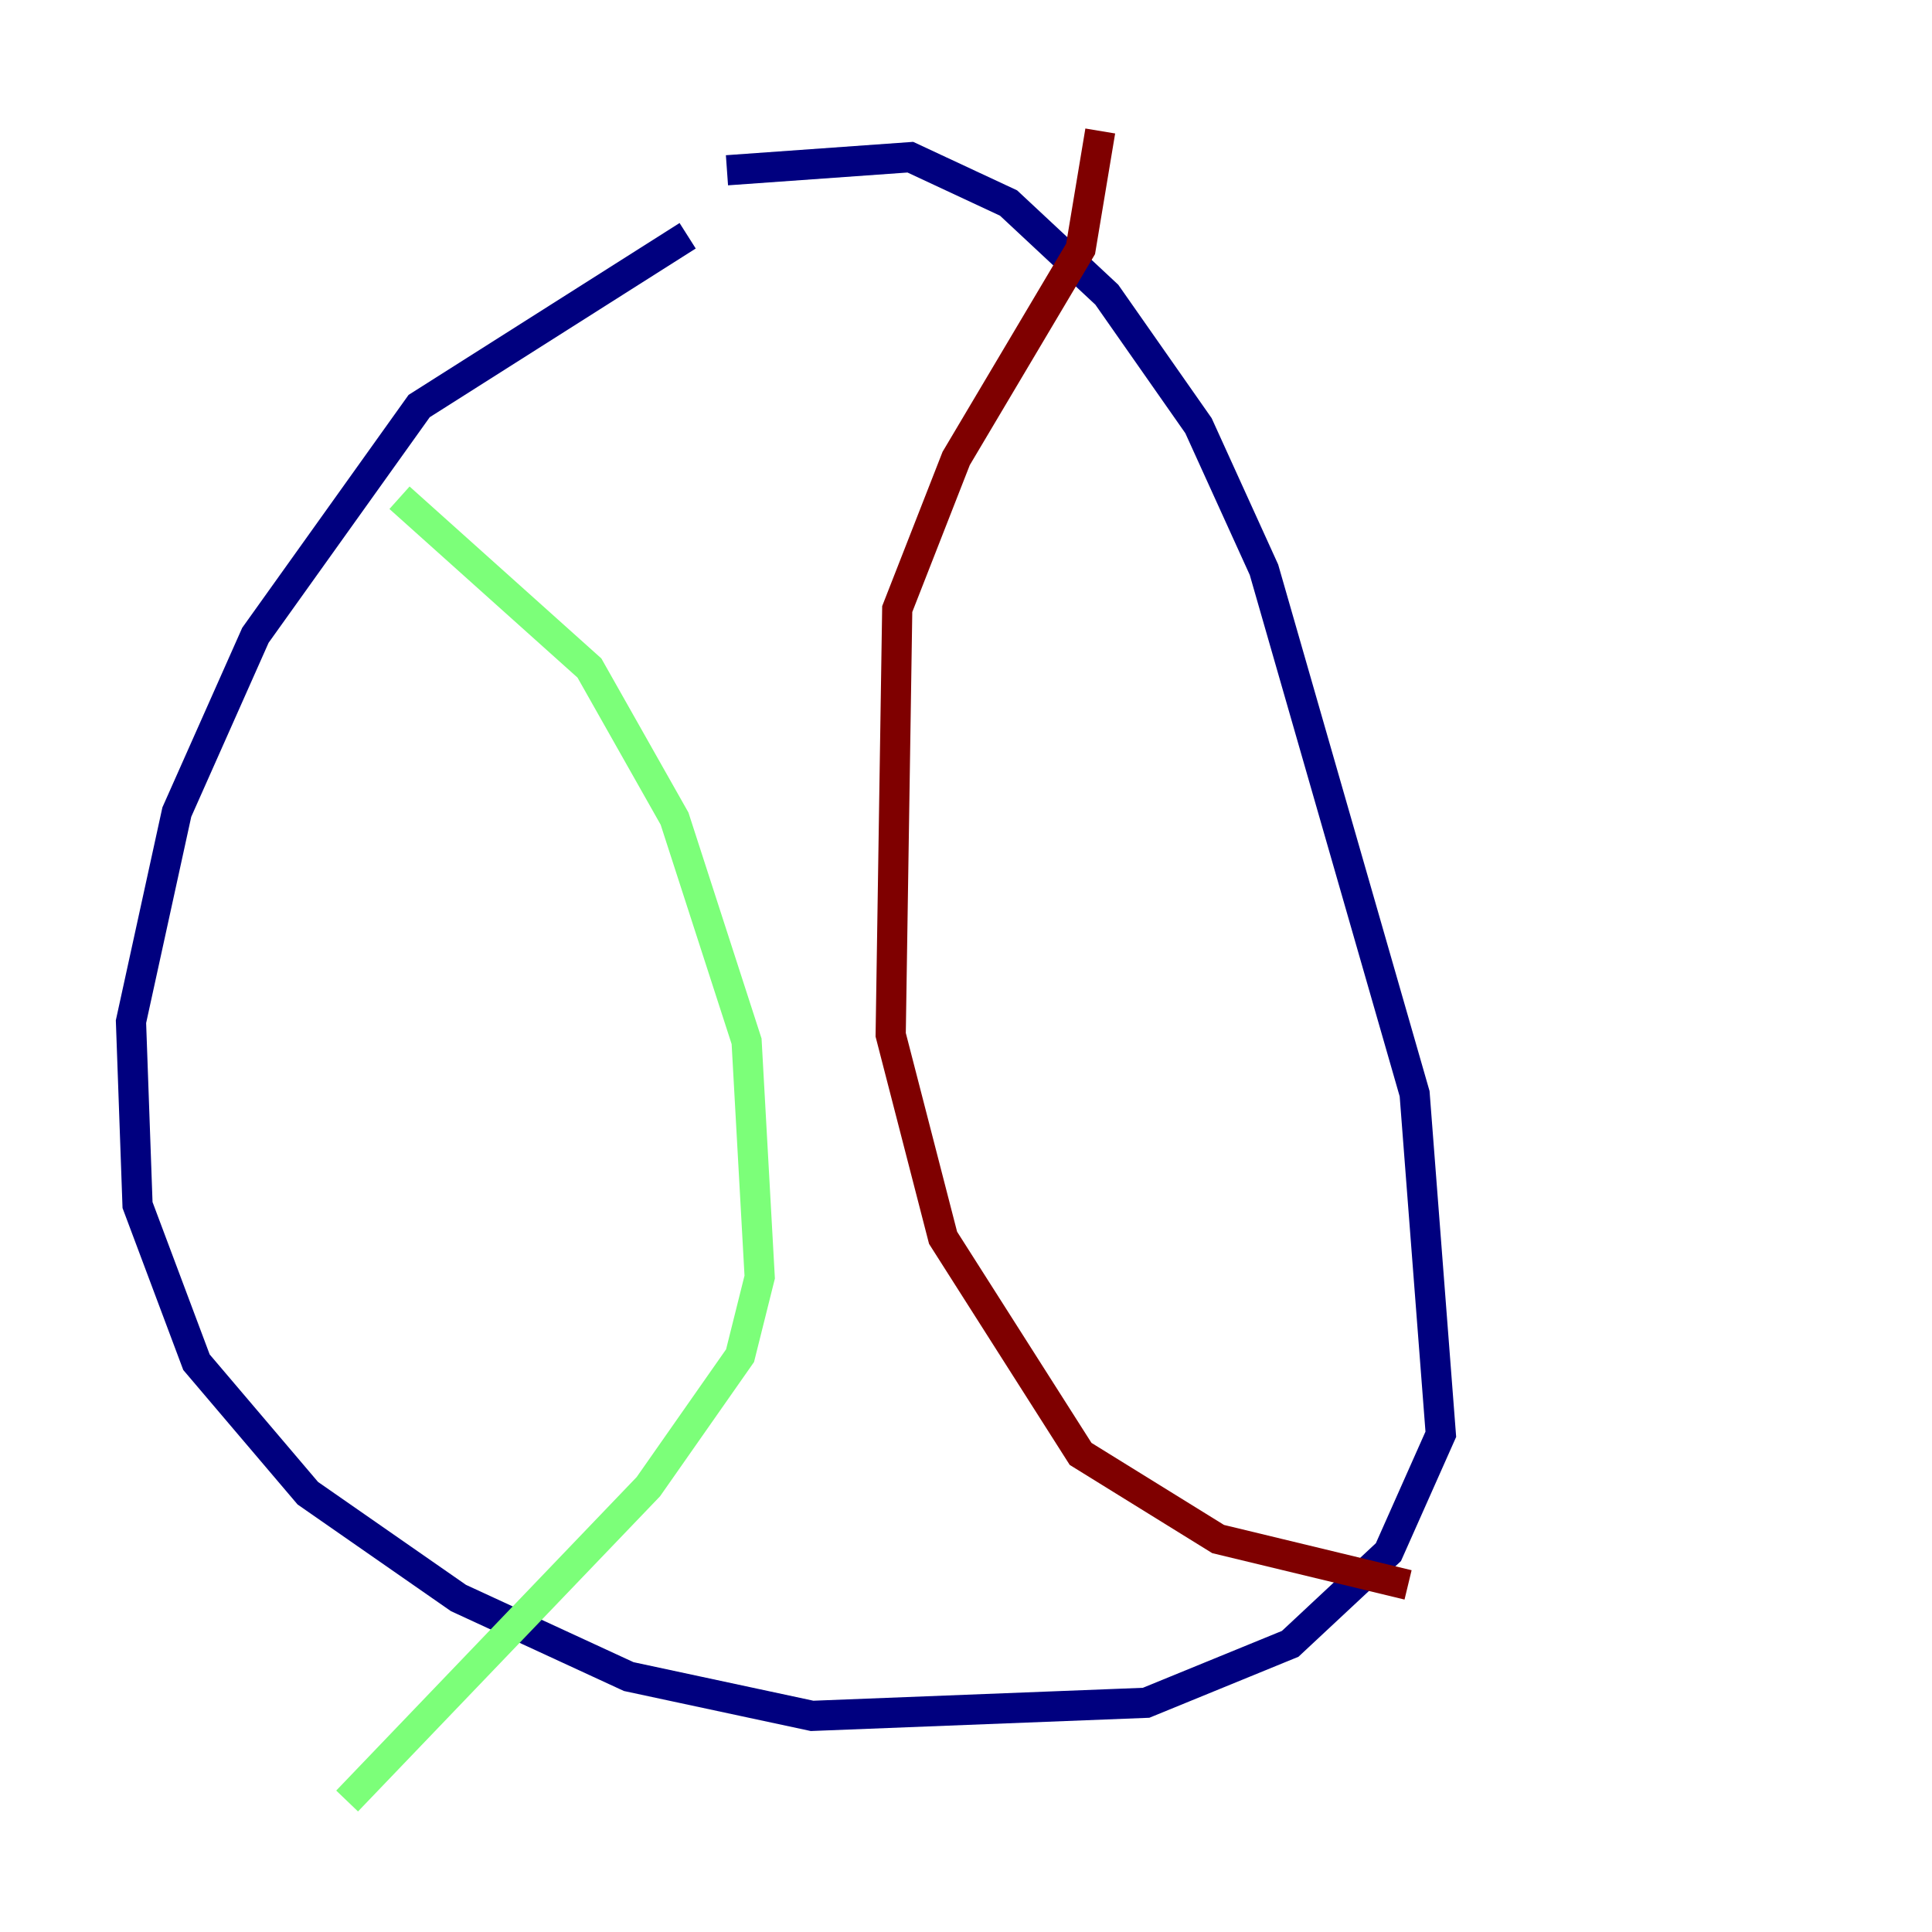 <?xml version="1.0" encoding="utf-8" ?>
<svg baseProfile="tiny" height="128" version="1.2" viewBox="0,0,128,128" width="128" xmlns="http://www.w3.org/2000/svg" xmlns:ev="http://www.w3.org/2001/xml-events" xmlns:xlink="http://www.w3.org/1999/xlink"><defs /><polyline fill="none" points="48.163,11.281 60.312,10.414 66.82,13.451 73.329,19.525 79.403,28.203 83.742,37.749 93.722,72.461 95.458,95.024 91.986,102.834 85.478,108.909 75.932,112.814 53.803,113.681 41.654,111.078 30.373,105.871 20.393,98.929 13.017,90.251 9.112,79.837 8.678,67.688 11.715,53.803 16.922,42.088 27.77,26.902 45.559,15.62" stroke="#00007f" stroke-width="2" /><polyline fill="none" points="26.468,32.976 39.051,44.258 44.691,54.237 49.464,68.99 50.332,84.61 49.031,89.817 42.956,98.495 22.997,119.322" stroke="#7cff79" stroke-width="2" /><polyline fill="none" points="72.895,8.678 71.593,16.488 63.349,30.373 59.444,40.352 59.01,68.556 62.481,82.007 71.593,96.325 80.705,101.966 93.288,105.003" stroke="#7f0000" stroke-width="2" /></svg>